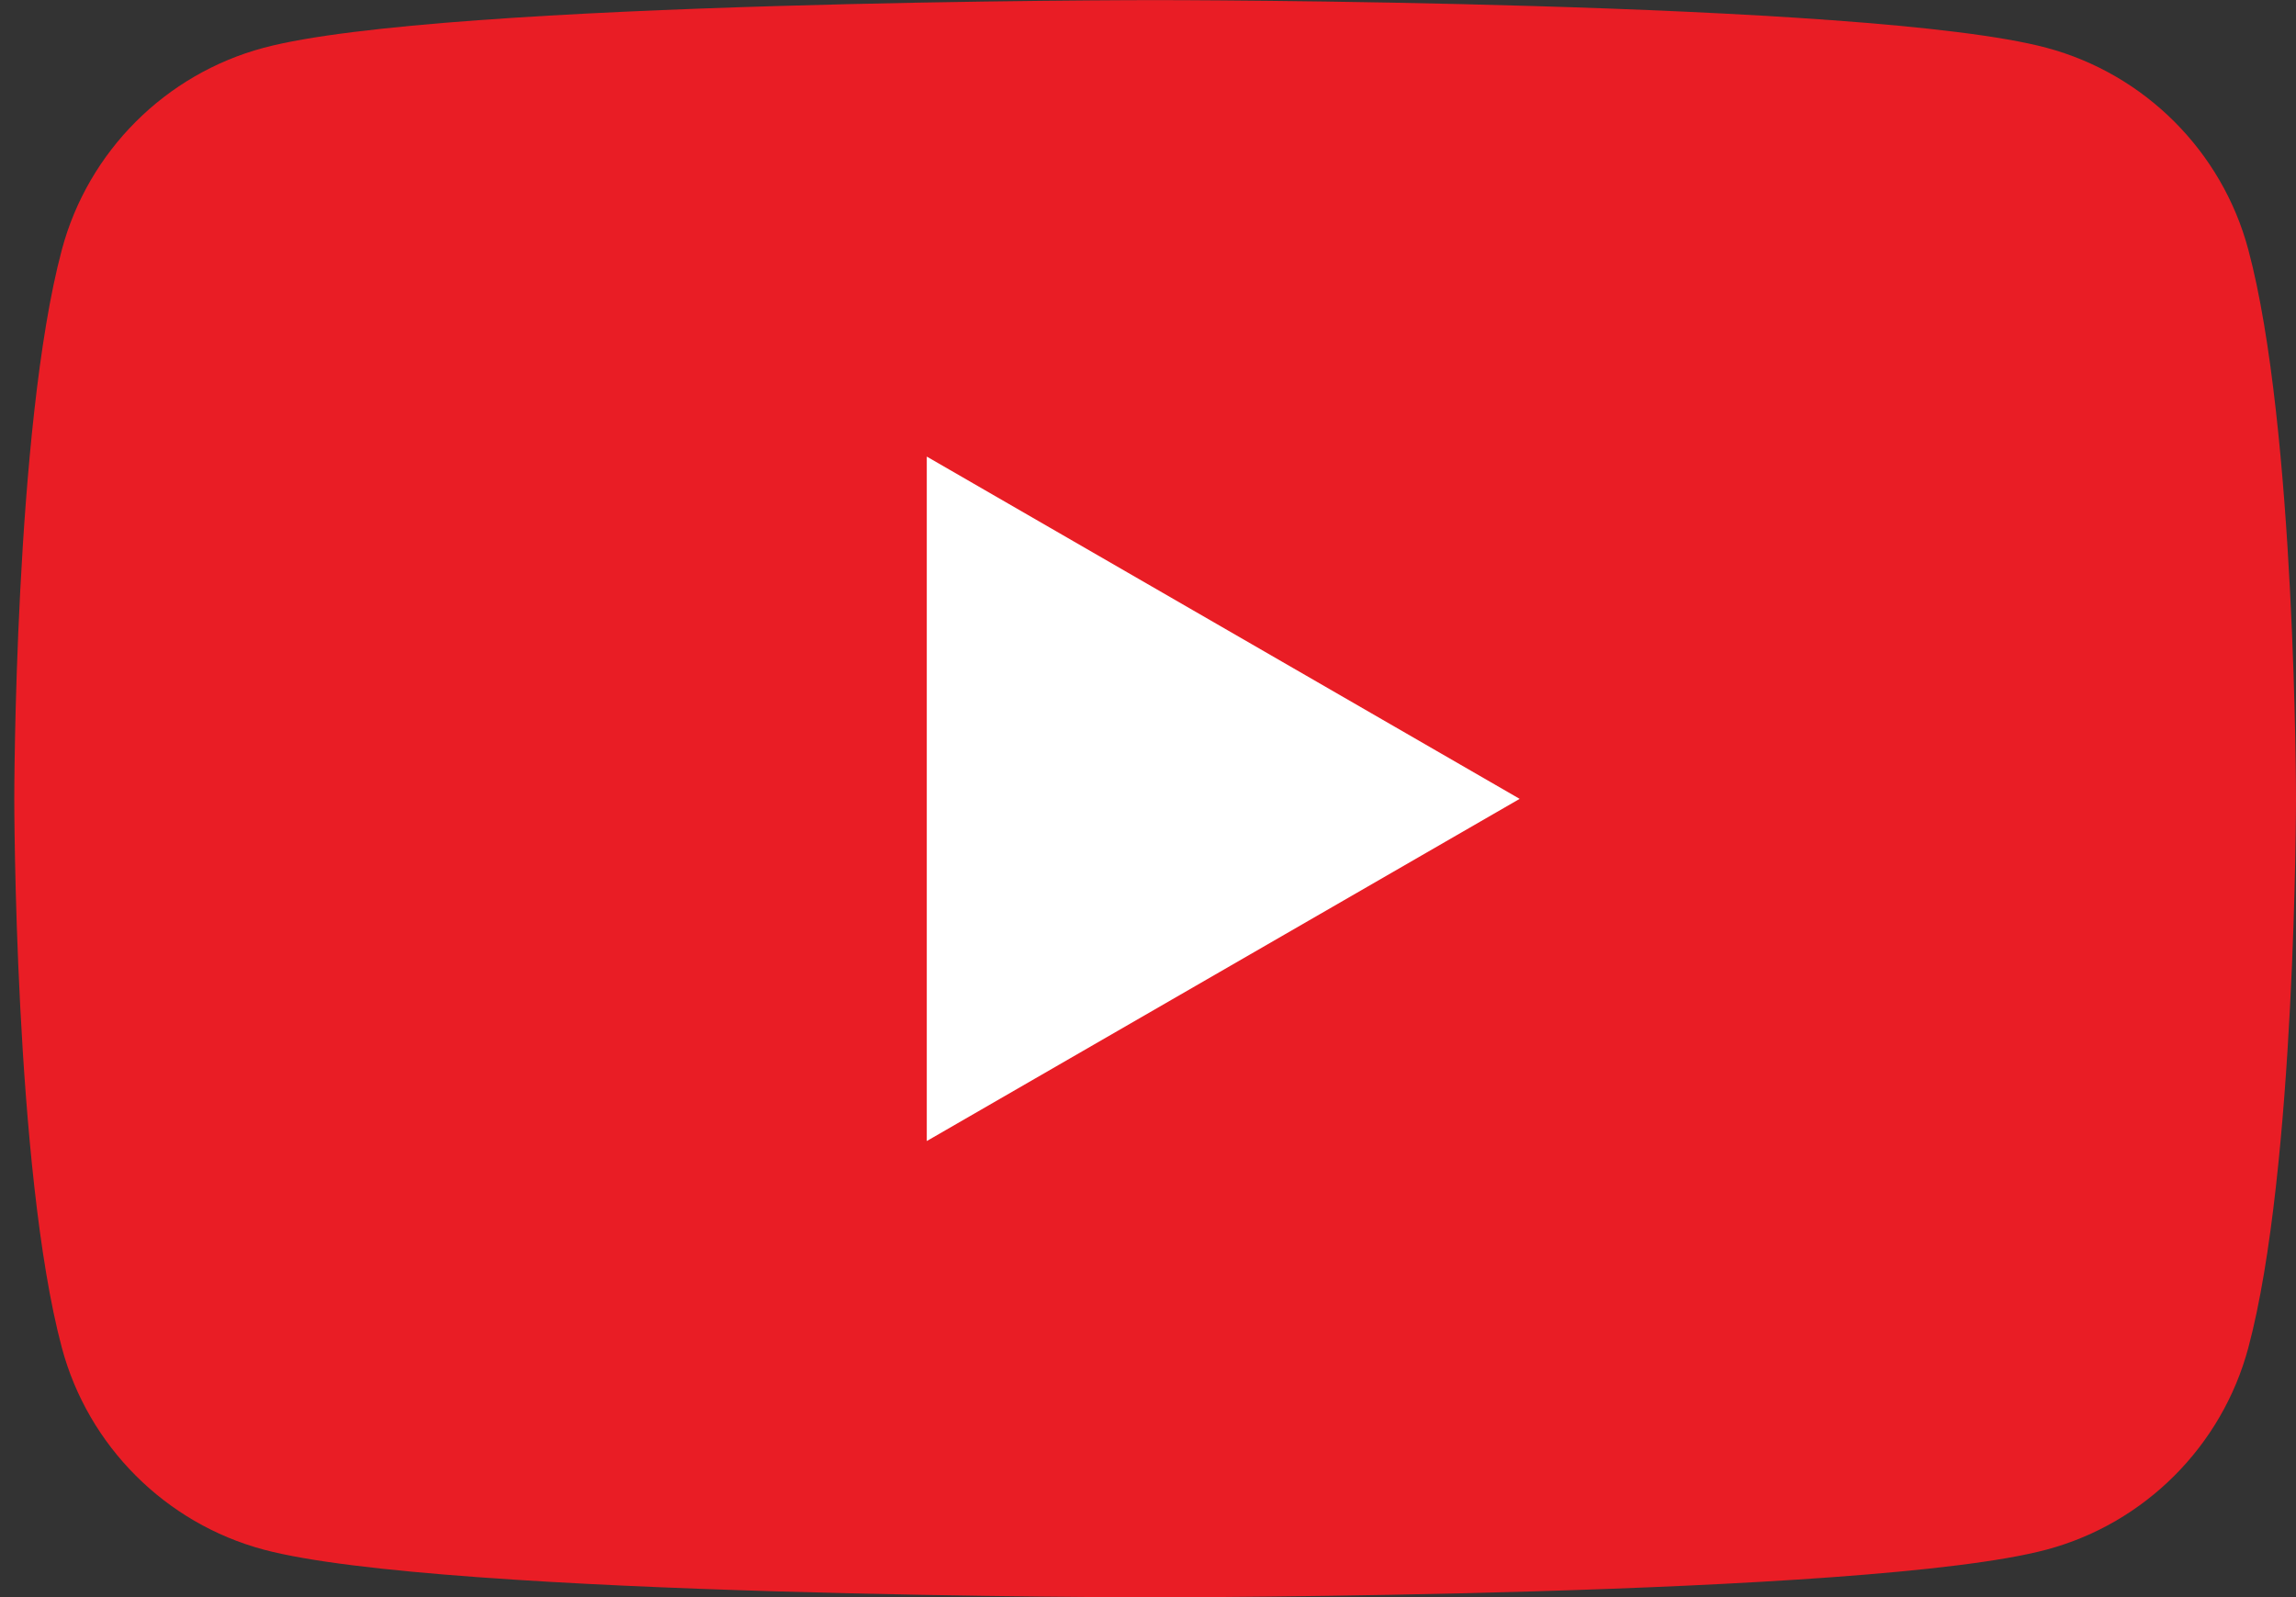 <svg width="23" height="16" viewBox="0 0 23 16" fill="none" xmlns="http://www.w3.org/2000/svg">
<rect x="0" y="0" width="23" height="16" fill="#333333" stroke="none"/>
<path d="M22.522 2.5C22.259 1.516 21.485 0.742 20.502 0.479C18.719 0.001 11.571 0.001 11.571 0.001C11.571 0.001 4.424 0.001 2.641 0.479C1.658 0.742 0.883 1.516 0.62 2.5C0.143 4.282 0.143 8.002 0.143 8.002C0.143 8.002 0.143 11.721 0.62 13.503C0.883 14.486 1.658 15.261 2.641 15.524C4.424 16.002 11.571 16.002 11.571 16.002C11.571 16.002 18.719 16.002 20.502 15.524C21.485 15.261 22.259 14.486 22.522 13.503C23 11.721 23 8.002 23 8.002C23 8.002 23 4.282 22.522 2.5Z" fill="#E91D25"/>
<path d="M9.284 11.431L15.223 8.003L9.284 4.574V11.431Z" fill="white"/>
</svg>
